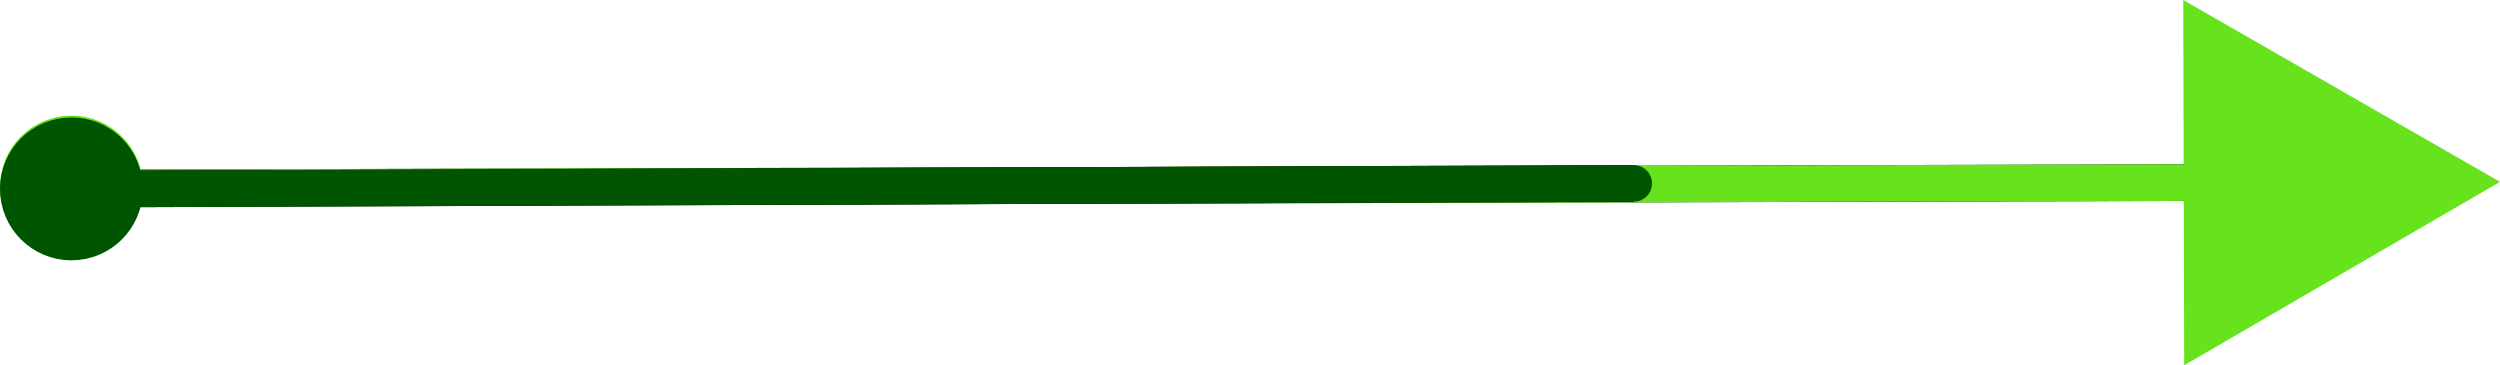 <?xml version="1.0" encoding="UTF-8"?>
<svg id="Calque_2" data-name="Calque 2" xmlns="http://www.w3.org/2000/svg" viewBox="0 0 1365.01 199.44">
  <defs>
    <style>
      .cls-1, .cls-2 {
        fill: #66e31c;
      }

      .cls-2, .cls-3, .cls-4, .cls-5, .cls-6 {
        stroke-miterlimit: 10;
        stroke-width: 20px;
      }

      .cls-2, .cls-3, .cls-5, .cls-6 {
        stroke-linecap: round;
      }

      .cls-2, .cls-5 {
        stroke: #66e31c;
      }

      .cls-3, .cls-6 {
        stroke: #050;
      }

      .cls-3, .cls-7 {
        fill: #050;
      }

      .cls-4 {
        stroke: #000;
      }

      .cls-4, .cls-5, .cls-6 {
        fill: none;
      }

      .cls-7 {
        fill-rule: evenodd;
      }
    </style>
  </defs>
  <g id="Calque_1-2" data-name="Calque 1">
    <g>
      <path class="cls-4" d="m38.5,102.64c394.33-1,788.67-2,1183-3"/>
      <g>
        <path class="cls-5" d="m38.5,102.64c394.33-1,788.67-2,1183-3"/>
        <polygon class="cls-1" points="1192.57 199.44 1365.01 99.29 1192.07 0 1192.57 199.44"/>
      </g>
    </g>
    <circle class="cls-2" cx="39" cy="102.14" r="29"/>
    <g>
      <path class="cls-4" d="m68,103.14c274.67-1,549.33-2,824-3"/>
      <path class="cls-6" d="m68,103.14c274.67-1,549.33-2,824-3"/>
      <path class="cls-7" d="m68,103.14c274.67-1,549.33-2,824-3"/>
    </g>
    <circle class="cls-3" cx="39" cy="103.14" r="29"/>
  </g>
</svg>